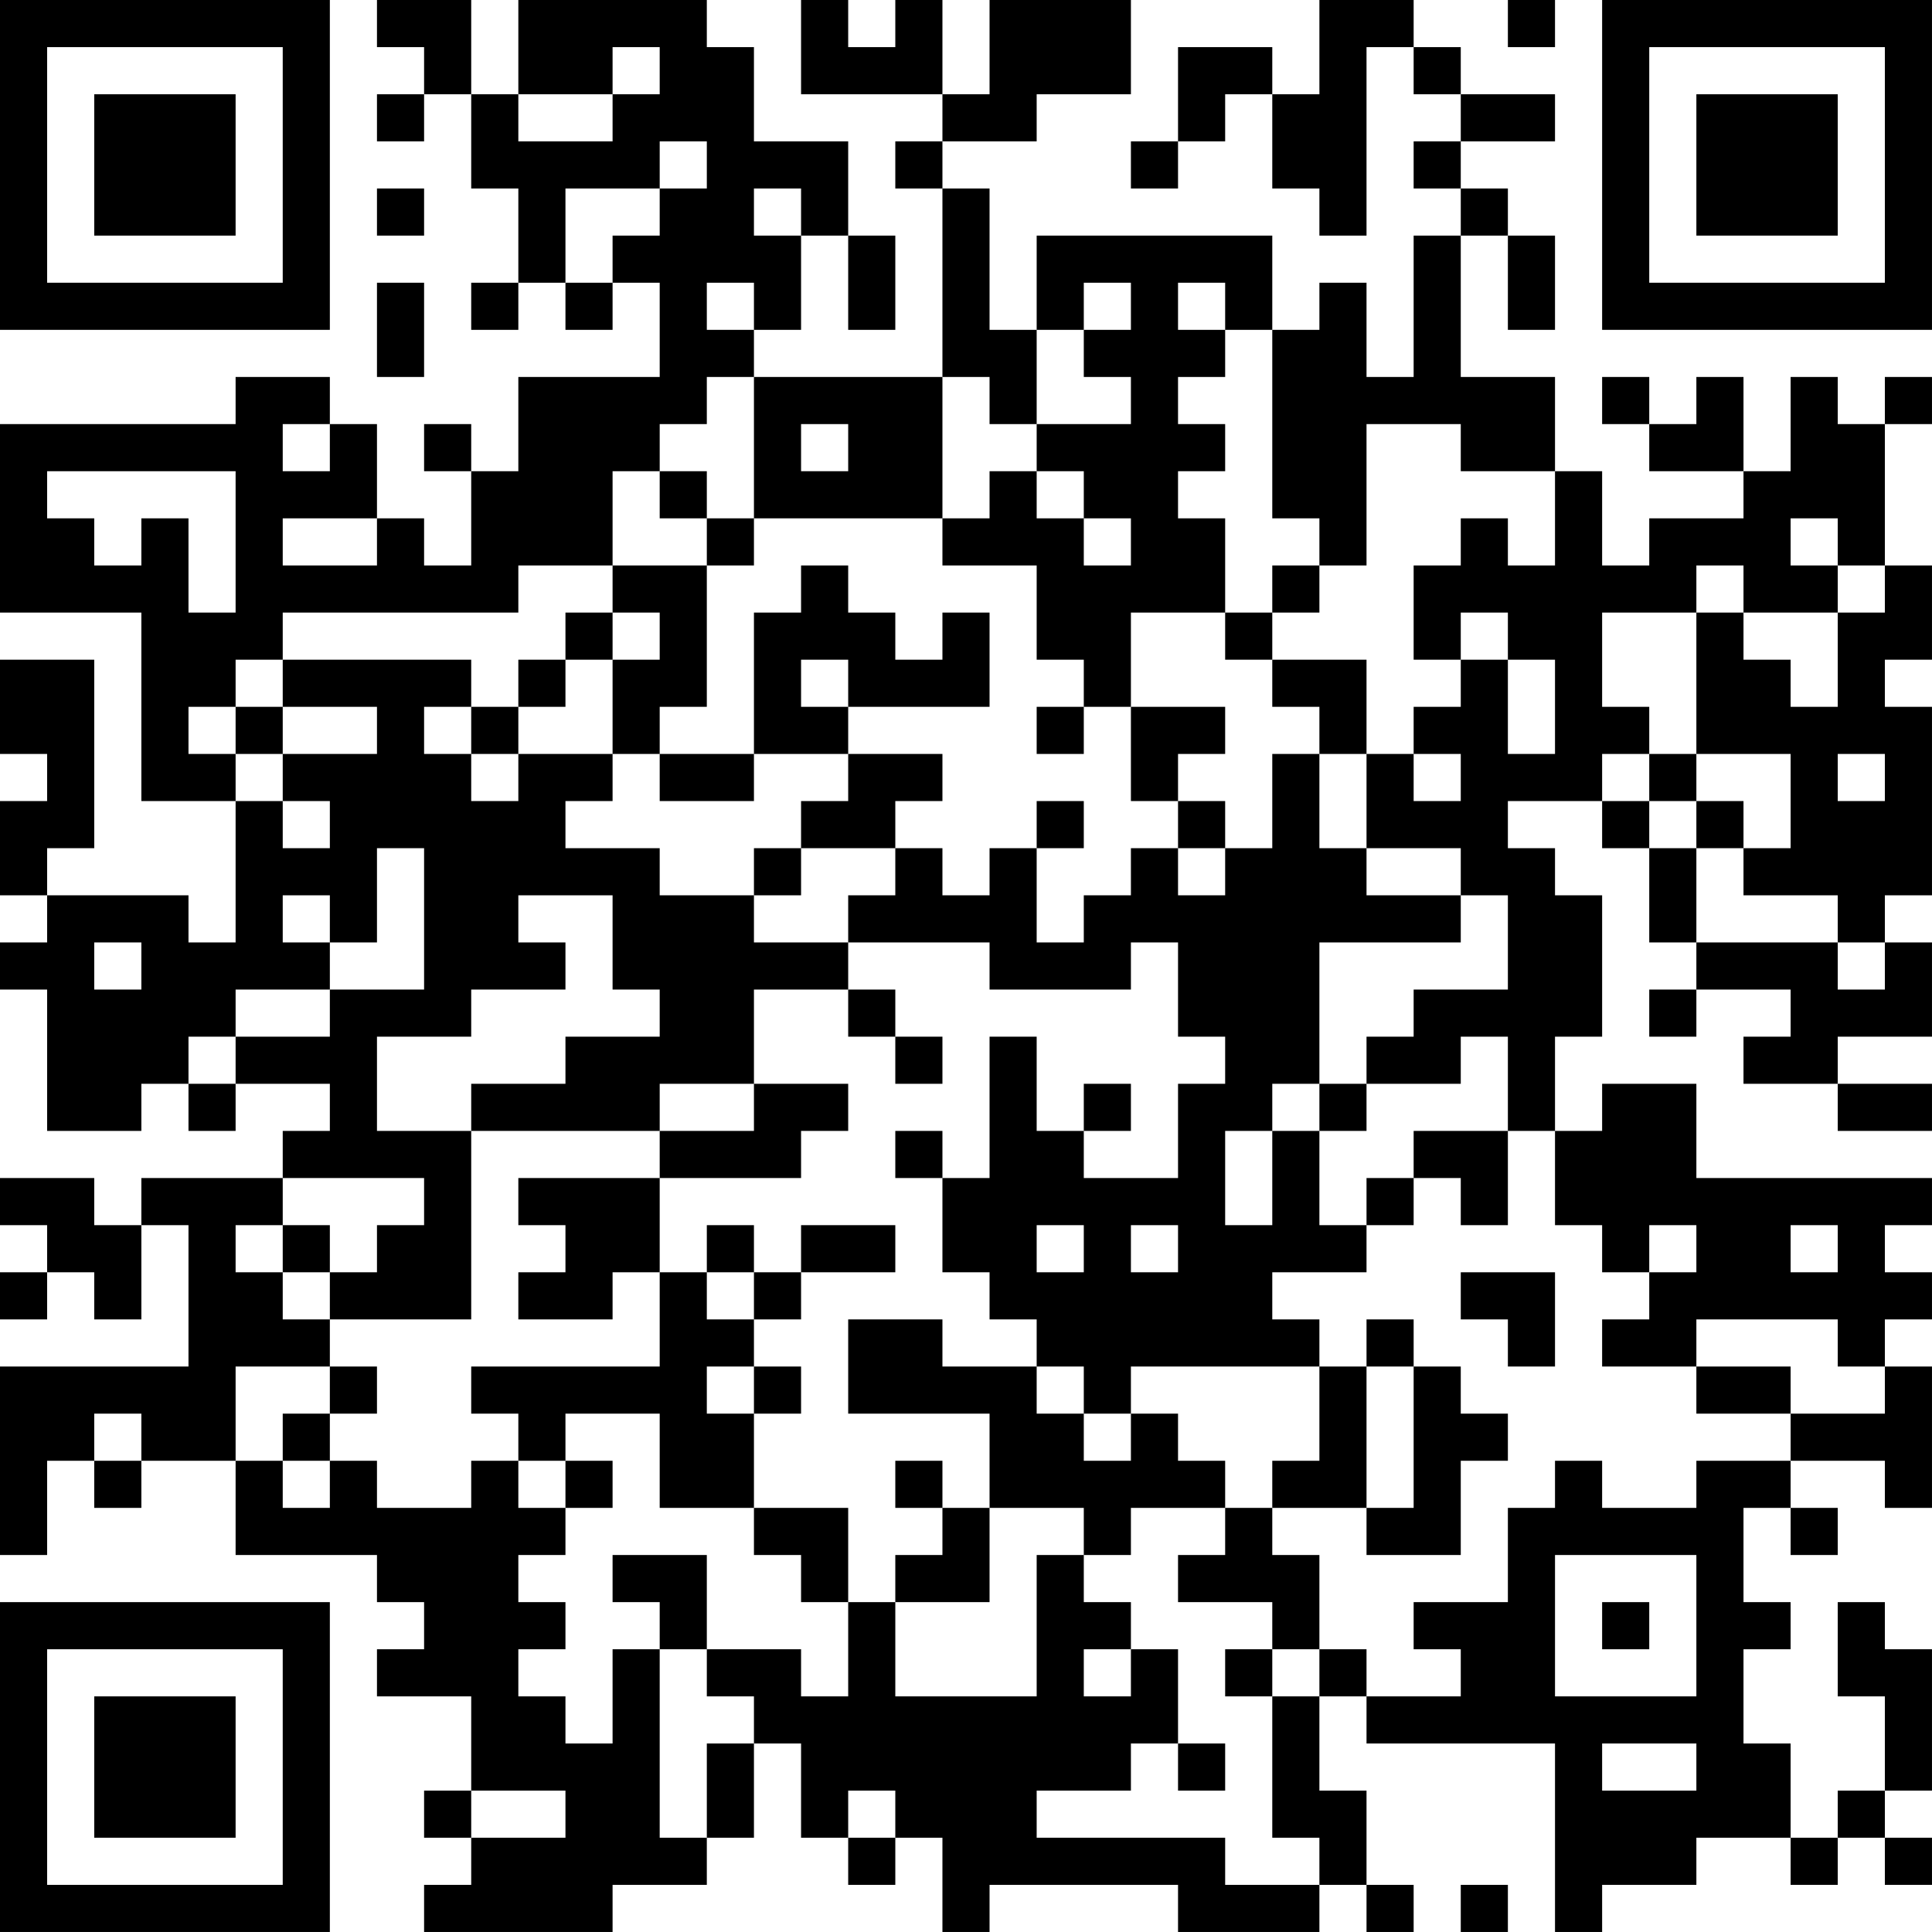 <?xml version="1.0" encoding="UTF-8"?>
<svg xmlns="http://www.w3.org/2000/svg" version="1.1" width="200" height="200" viewBox="0 0 200 200"><rect x="0" y="0" width="200" height="200" fill="#ffffff"/><g transform="scale(4.878)"><g transform="translate(0,0)"><path fill-rule="evenodd" d="M8 0L8 1L9 1L9 2L8 2L8 3L9 3L9 2L10 2L10 4L11 4L11 6L10 6L10 7L11 7L11 6L12 6L12 7L13 7L13 6L14 6L14 8L11 8L11 10L10 10L10 9L9 9L9 10L10 10L10 12L9 12L9 11L8 11L8 9L7 9L7 8L5 8L5 9L0 9L0 13L3 13L3 17L5 17L5 20L4 20L4 19L1 19L1 18L2 18L2 14L0 14L0 16L1 16L1 17L0 17L0 19L1 19L1 20L0 20L0 21L1 21L1 24L3 24L3 23L4 23L4 24L5 24L5 23L7 23L7 24L6 24L6 25L3 25L3 26L2 26L2 25L0 25L0 26L1 26L1 27L0 27L0 28L1 28L1 27L2 27L2 28L3 28L3 26L4 26L4 29L0 29L0 33L1 33L1 31L2 31L2 32L3 32L3 31L5 31L5 33L8 33L8 34L9 34L9 35L8 35L8 36L10 36L10 38L9 38L9 39L10 39L10 40L9 40L9 41L13 41L13 40L15 40L15 39L16 39L16 37L17 37L17 39L18 39L18 40L19 40L19 39L20 39L20 41L21 41L21 40L25 40L25 41L28 41L28 40L29 40L29 41L30 41L30 40L29 40L29 38L28 38L28 36L29 36L29 37L33 37L33 41L34 41L34 40L36 40L36 39L38 39L38 40L39 40L39 39L40 39L40 40L41 40L41 39L40 39L40 38L41 38L41 35L40 35L40 34L39 34L39 36L40 36L40 38L39 38L39 39L38 39L38 37L37 37L37 35L38 35L38 34L37 34L37 32L38 32L38 33L39 33L39 32L38 32L38 31L40 31L40 32L41 32L41 29L40 29L40 28L41 28L41 27L40 27L40 26L41 26L41 25L36 25L36 23L34 23L34 24L33 24L33 22L34 22L34 19L33 19L33 18L32 18L32 17L34 17L34 18L35 18L35 20L36 20L36 21L35 21L35 22L36 22L36 21L38 21L38 22L37 22L37 23L39 23L39 24L41 24L41 23L39 23L39 22L41 22L41 20L40 20L40 19L41 19L41 15L40 15L40 14L41 14L41 12L40 12L40 9L41 9L41 8L40 8L40 9L39 9L39 8L38 8L38 10L37 10L37 8L36 8L36 9L35 9L35 8L34 8L34 9L35 9L35 10L37 10L37 11L35 11L35 12L34 12L34 10L33 10L33 8L31 8L31 5L32 5L32 7L33 7L33 5L32 5L32 4L31 4L31 3L33 3L33 2L31 2L31 1L30 1L30 0L28 0L28 2L27 2L27 1L25 1L25 3L24 3L24 4L25 4L25 3L26 3L26 2L27 2L27 4L28 4L28 5L29 5L29 1L30 1L30 2L31 2L31 3L30 3L30 4L31 4L31 5L30 5L30 8L29 8L29 6L28 6L28 7L27 7L27 5L22 5L22 7L21 7L21 4L20 4L20 3L22 3L22 2L24 2L24 0L21 0L21 2L20 2L20 0L19 0L19 1L18 1L18 0L17 0L17 2L20 2L20 3L19 3L19 4L20 4L20 8L16 8L16 7L17 7L17 5L18 5L18 7L19 7L19 5L18 5L18 3L16 3L16 1L15 1L15 0L11 0L11 2L10 2L10 0ZM32 0L32 1L33 1L33 0ZM13 1L13 2L11 2L11 3L13 3L13 2L14 2L14 1ZM14 3L14 4L12 4L12 6L13 6L13 5L14 5L14 4L15 4L15 3ZM8 4L8 5L9 5L9 4ZM16 4L16 5L17 5L17 4ZM8 6L8 8L9 8L9 6ZM15 6L15 7L16 7L16 6ZM23 6L23 7L22 7L22 9L21 9L21 8L20 8L20 11L16 11L16 8L15 8L15 9L14 9L14 10L13 10L13 12L11 12L11 13L6 13L6 14L5 14L5 15L4 15L4 16L5 16L5 17L6 17L6 18L7 18L7 17L6 17L6 16L8 16L8 15L6 15L6 14L10 14L10 15L9 15L9 16L10 16L10 17L11 17L11 16L13 16L13 17L12 17L12 18L14 18L14 19L16 19L16 20L18 20L18 21L16 21L16 23L14 23L14 24L10 24L10 23L12 23L12 22L14 22L14 21L13 21L13 19L11 19L11 20L12 20L12 21L10 21L10 22L8 22L8 24L10 24L10 28L7 28L7 27L8 27L8 26L9 26L9 25L6 25L6 26L5 26L5 27L6 27L6 28L7 28L7 29L5 29L5 31L6 31L6 32L7 32L7 31L8 31L8 32L10 32L10 31L11 31L11 32L12 32L12 33L11 33L11 34L12 34L12 35L11 35L11 36L12 36L12 37L13 37L13 35L14 35L14 39L15 39L15 37L16 37L16 36L15 36L15 35L17 35L17 36L18 36L18 34L19 34L19 36L22 36L22 33L23 33L23 34L24 34L24 35L23 35L23 36L24 36L24 35L25 35L25 37L24 37L24 38L22 38L22 39L26 39L26 40L28 40L28 39L27 39L27 36L28 36L28 35L29 35L29 36L31 36L31 35L30 35L30 34L32 34L32 32L33 32L33 31L34 31L34 32L36 32L36 31L38 31L38 30L40 30L40 29L39 29L39 28L36 28L36 29L34 29L34 28L35 28L35 27L36 27L36 26L35 26L35 27L34 27L34 26L33 26L33 24L32 24L32 22L31 22L31 23L29 23L29 22L30 22L30 21L32 21L32 19L31 19L31 18L29 18L29 16L30 16L30 17L31 17L31 16L30 16L30 15L31 15L31 14L32 14L32 16L33 16L33 14L32 14L32 13L31 13L31 14L30 14L30 12L31 12L31 11L32 11L32 12L33 12L33 10L31 10L31 9L29 9L29 12L28 12L28 11L27 11L27 7L26 7L26 6L25 6L25 7L26 7L26 8L25 8L25 9L26 9L26 10L25 10L25 11L26 11L26 13L24 13L24 15L23 15L23 14L22 14L22 12L20 12L20 11L21 11L21 10L22 10L22 11L23 11L23 12L24 12L24 11L23 11L23 10L22 10L22 9L24 9L24 8L23 8L23 7L24 7L24 6ZM6 9L6 10L7 10L7 9ZM17 9L17 10L18 10L18 9ZM1 10L1 11L2 11L2 12L3 12L3 11L4 11L4 13L5 13L5 10ZM14 10L14 11L15 11L15 12L13 12L13 13L12 13L12 14L11 14L11 15L10 15L10 16L11 16L11 15L12 15L12 14L13 14L13 16L14 16L14 17L16 17L16 16L18 16L18 17L17 17L17 18L16 18L16 19L17 19L17 18L19 18L19 19L18 19L18 20L21 20L21 21L24 21L24 20L25 20L25 22L26 22L26 23L25 23L25 25L23 25L23 24L24 24L24 23L23 23L23 24L22 24L22 22L21 22L21 25L20 25L20 24L19 24L19 25L20 25L20 27L21 27L21 28L22 28L22 29L20 29L20 28L18 28L18 30L21 30L21 32L20 32L20 31L19 31L19 32L20 32L20 33L19 33L19 34L21 34L21 32L23 32L23 33L24 33L24 32L26 32L26 33L25 33L25 34L27 34L27 35L26 35L26 36L27 36L27 35L28 35L28 33L27 33L27 32L29 32L29 33L31 33L31 31L32 31L32 30L31 30L31 29L30 29L30 28L29 28L29 29L28 29L28 28L27 28L27 27L29 27L29 26L30 26L30 25L31 25L31 26L32 26L32 24L30 24L30 25L29 25L29 26L28 26L28 24L29 24L29 23L28 23L28 20L31 20L31 19L29 19L29 18L28 18L28 16L29 16L29 14L27 14L27 13L28 13L28 12L27 12L27 13L26 13L26 14L27 14L27 15L28 15L28 16L27 16L27 18L26 18L26 17L25 17L25 16L26 16L26 15L24 15L24 17L25 17L25 18L24 18L24 19L23 19L23 20L22 20L22 18L23 18L23 17L22 17L22 18L21 18L21 19L20 19L20 18L19 18L19 17L20 17L20 16L18 16L18 15L21 15L21 13L20 13L20 14L19 14L19 13L18 13L18 12L17 12L17 13L16 13L16 16L14 16L14 15L15 15L15 12L16 12L16 11L15 11L15 10ZM6 11L6 12L8 12L8 11ZM38 11L38 12L39 12L39 13L37 13L37 12L36 12L36 13L34 13L34 15L35 15L35 16L34 16L34 17L35 17L35 18L36 18L36 20L39 20L39 21L40 21L40 20L39 20L39 19L37 19L37 18L38 18L38 16L36 16L36 13L37 13L37 14L38 14L38 15L39 15L39 13L40 13L40 12L39 12L39 11ZM13 13L13 14L14 14L14 13ZM17 14L17 15L18 15L18 14ZM5 15L5 16L6 16L6 15ZM22 15L22 16L23 16L23 15ZM35 16L35 17L36 17L36 18L37 18L37 17L36 17L36 16ZM39 16L39 17L40 17L40 16ZM8 18L8 20L7 20L7 19L6 19L6 20L7 20L7 21L5 21L5 22L4 22L4 23L5 23L5 22L7 22L7 21L9 21L9 18ZM25 18L25 19L26 19L26 18ZM2 20L2 21L3 21L3 20ZM18 21L18 22L19 22L19 23L20 23L20 22L19 22L19 21ZM16 23L16 24L14 24L14 25L11 25L11 26L12 26L12 27L11 27L11 28L13 28L13 27L14 27L14 29L10 29L10 30L11 30L11 31L12 31L12 32L13 32L13 31L12 31L12 30L14 30L14 32L16 32L16 33L17 33L17 34L18 34L18 32L16 32L16 30L17 30L17 29L16 29L16 28L17 28L17 27L19 27L19 26L17 26L17 27L16 27L16 26L15 26L15 27L14 27L14 25L17 25L17 24L18 24L18 23ZM27 23L27 24L26 24L26 26L27 26L27 24L28 24L28 23ZM6 26L6 27L7 27L7 26ZM22 26L22 27L23 27L23 26ZM24 26L24 27L25 27L25 26ZM38 26L38 27L39 27L39 26ZM15 27L15 28L16 28L16 27ZM31 27L31 28L32 28L32 29L33 29L33 27ZM7 29L7 30L6 30L6 31L7 31L7 30L8 30L8 29ZM15 29L15 30L16 30L16 29ZM22 29L22 30L23 30L23 31L24 31L24 30L25 30L25 31L26 31L26 32L27 32L27 31L28 31L28 29L24 29L24 30L23 30L23 29ZM29 29L29 32L30 32L30 29ZM36 29L36 30L38 30L38 29ZM2 30L2 31L3 31L3 30ZM13 33L13 34L14 34L14 35L15 35L15 33ZM33 33L33 36L36 36L36 33ZM34 34L34 35L35 35L35 34ZM25 37L25 38L26 38L26 37ZM34 37L34 38L36 38L36 37ZM10 38L10 39L12 39L12 38ZM18 38L18 39L19 39L19 38ZM31 40L31 41L32 41L32 40ZM0 0L0 7L7 7L7 0ZM1 1L1 6L6 6L6 1ZM2 2L2 5L5 5L5 2ZM34 0L34 7L41 7L41 0ZM35 1L35 6L40 6L40 1ZM36 2L36 5L39 5L39 2ZM0 34L0 41L7 41L7 34ZM1 35L1 40L6 40L6 35ZM2 36L2 39L5 39L5 36Z" fill="#000000"/></g></g></svg>
